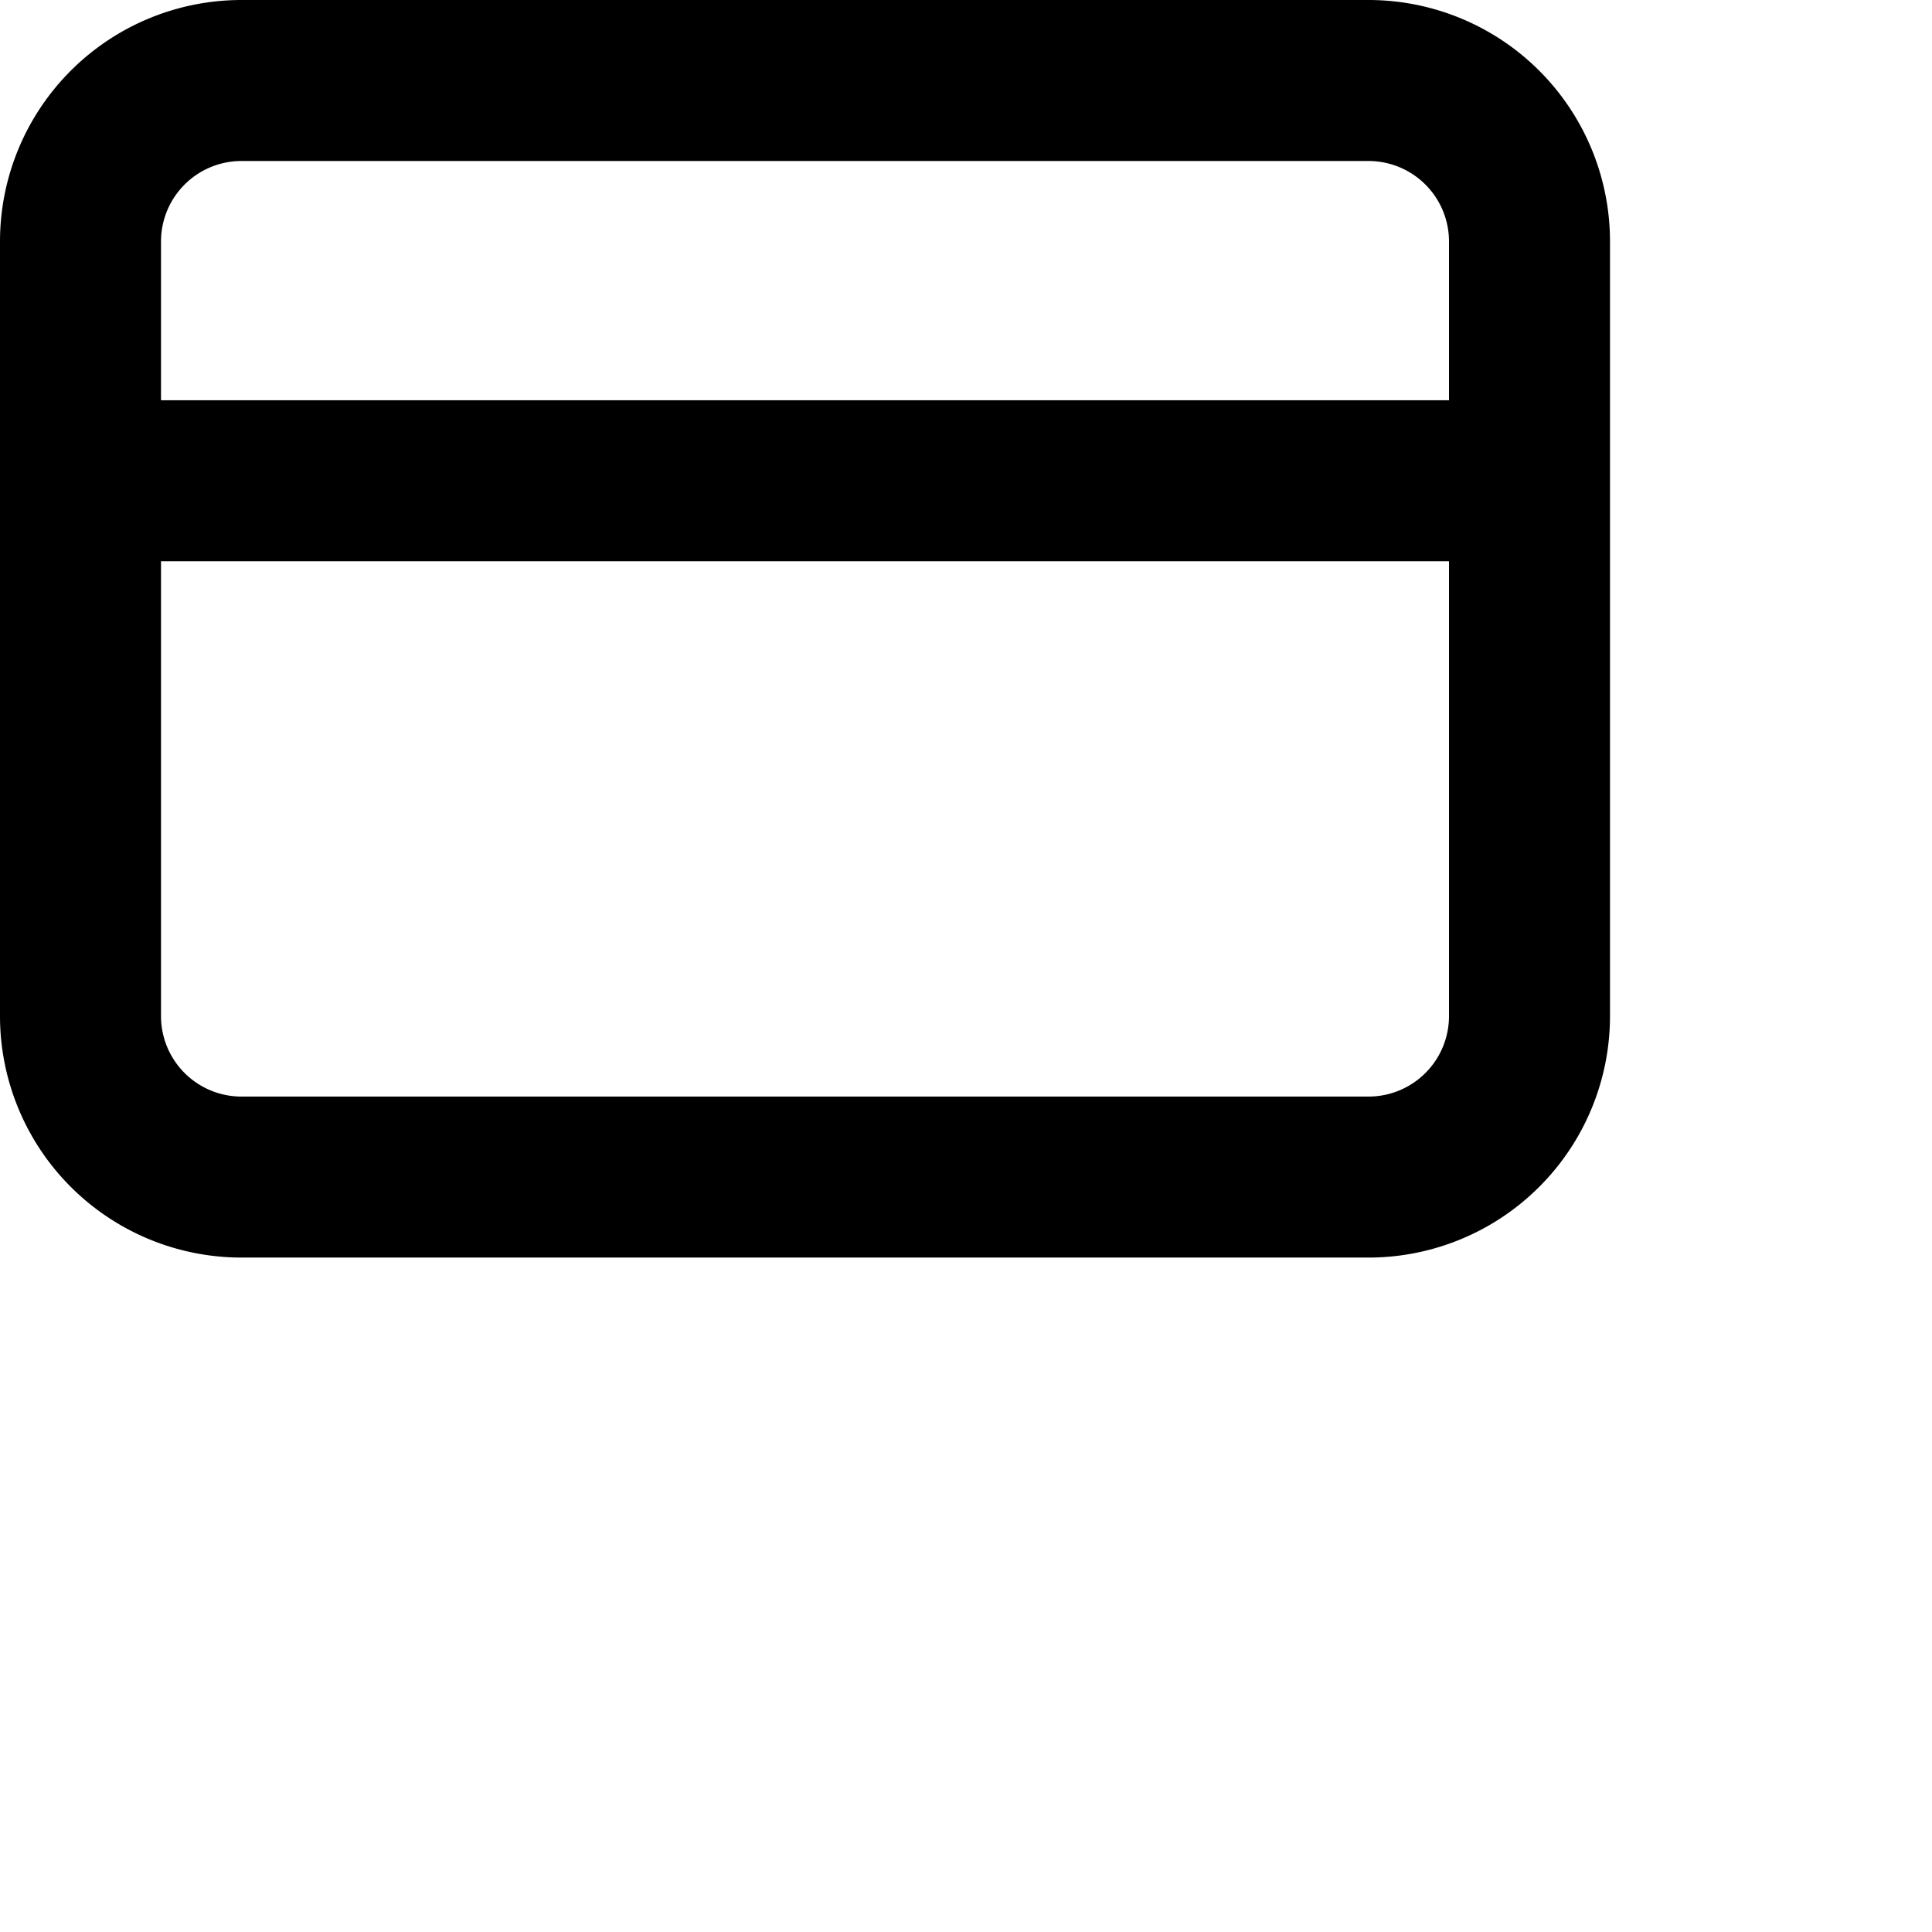 <svg xmlns="http://www.w3.org/2000/svg" viewBox="0 0 24 24" width="24" height="24" stroke="currentColor">
  <path d="M17,14.622H3a2,2,0,0,1-2-2V3A2,2,0,0,1,3,1H17a2,2,0,0,1,2,2v9.622A2,2,0,0,1,17,14.622Zm2-8.65H1" fill="none" stroke-linecap="round" stroke-linejoin="round" stroke-width="2"/>
</svg>
